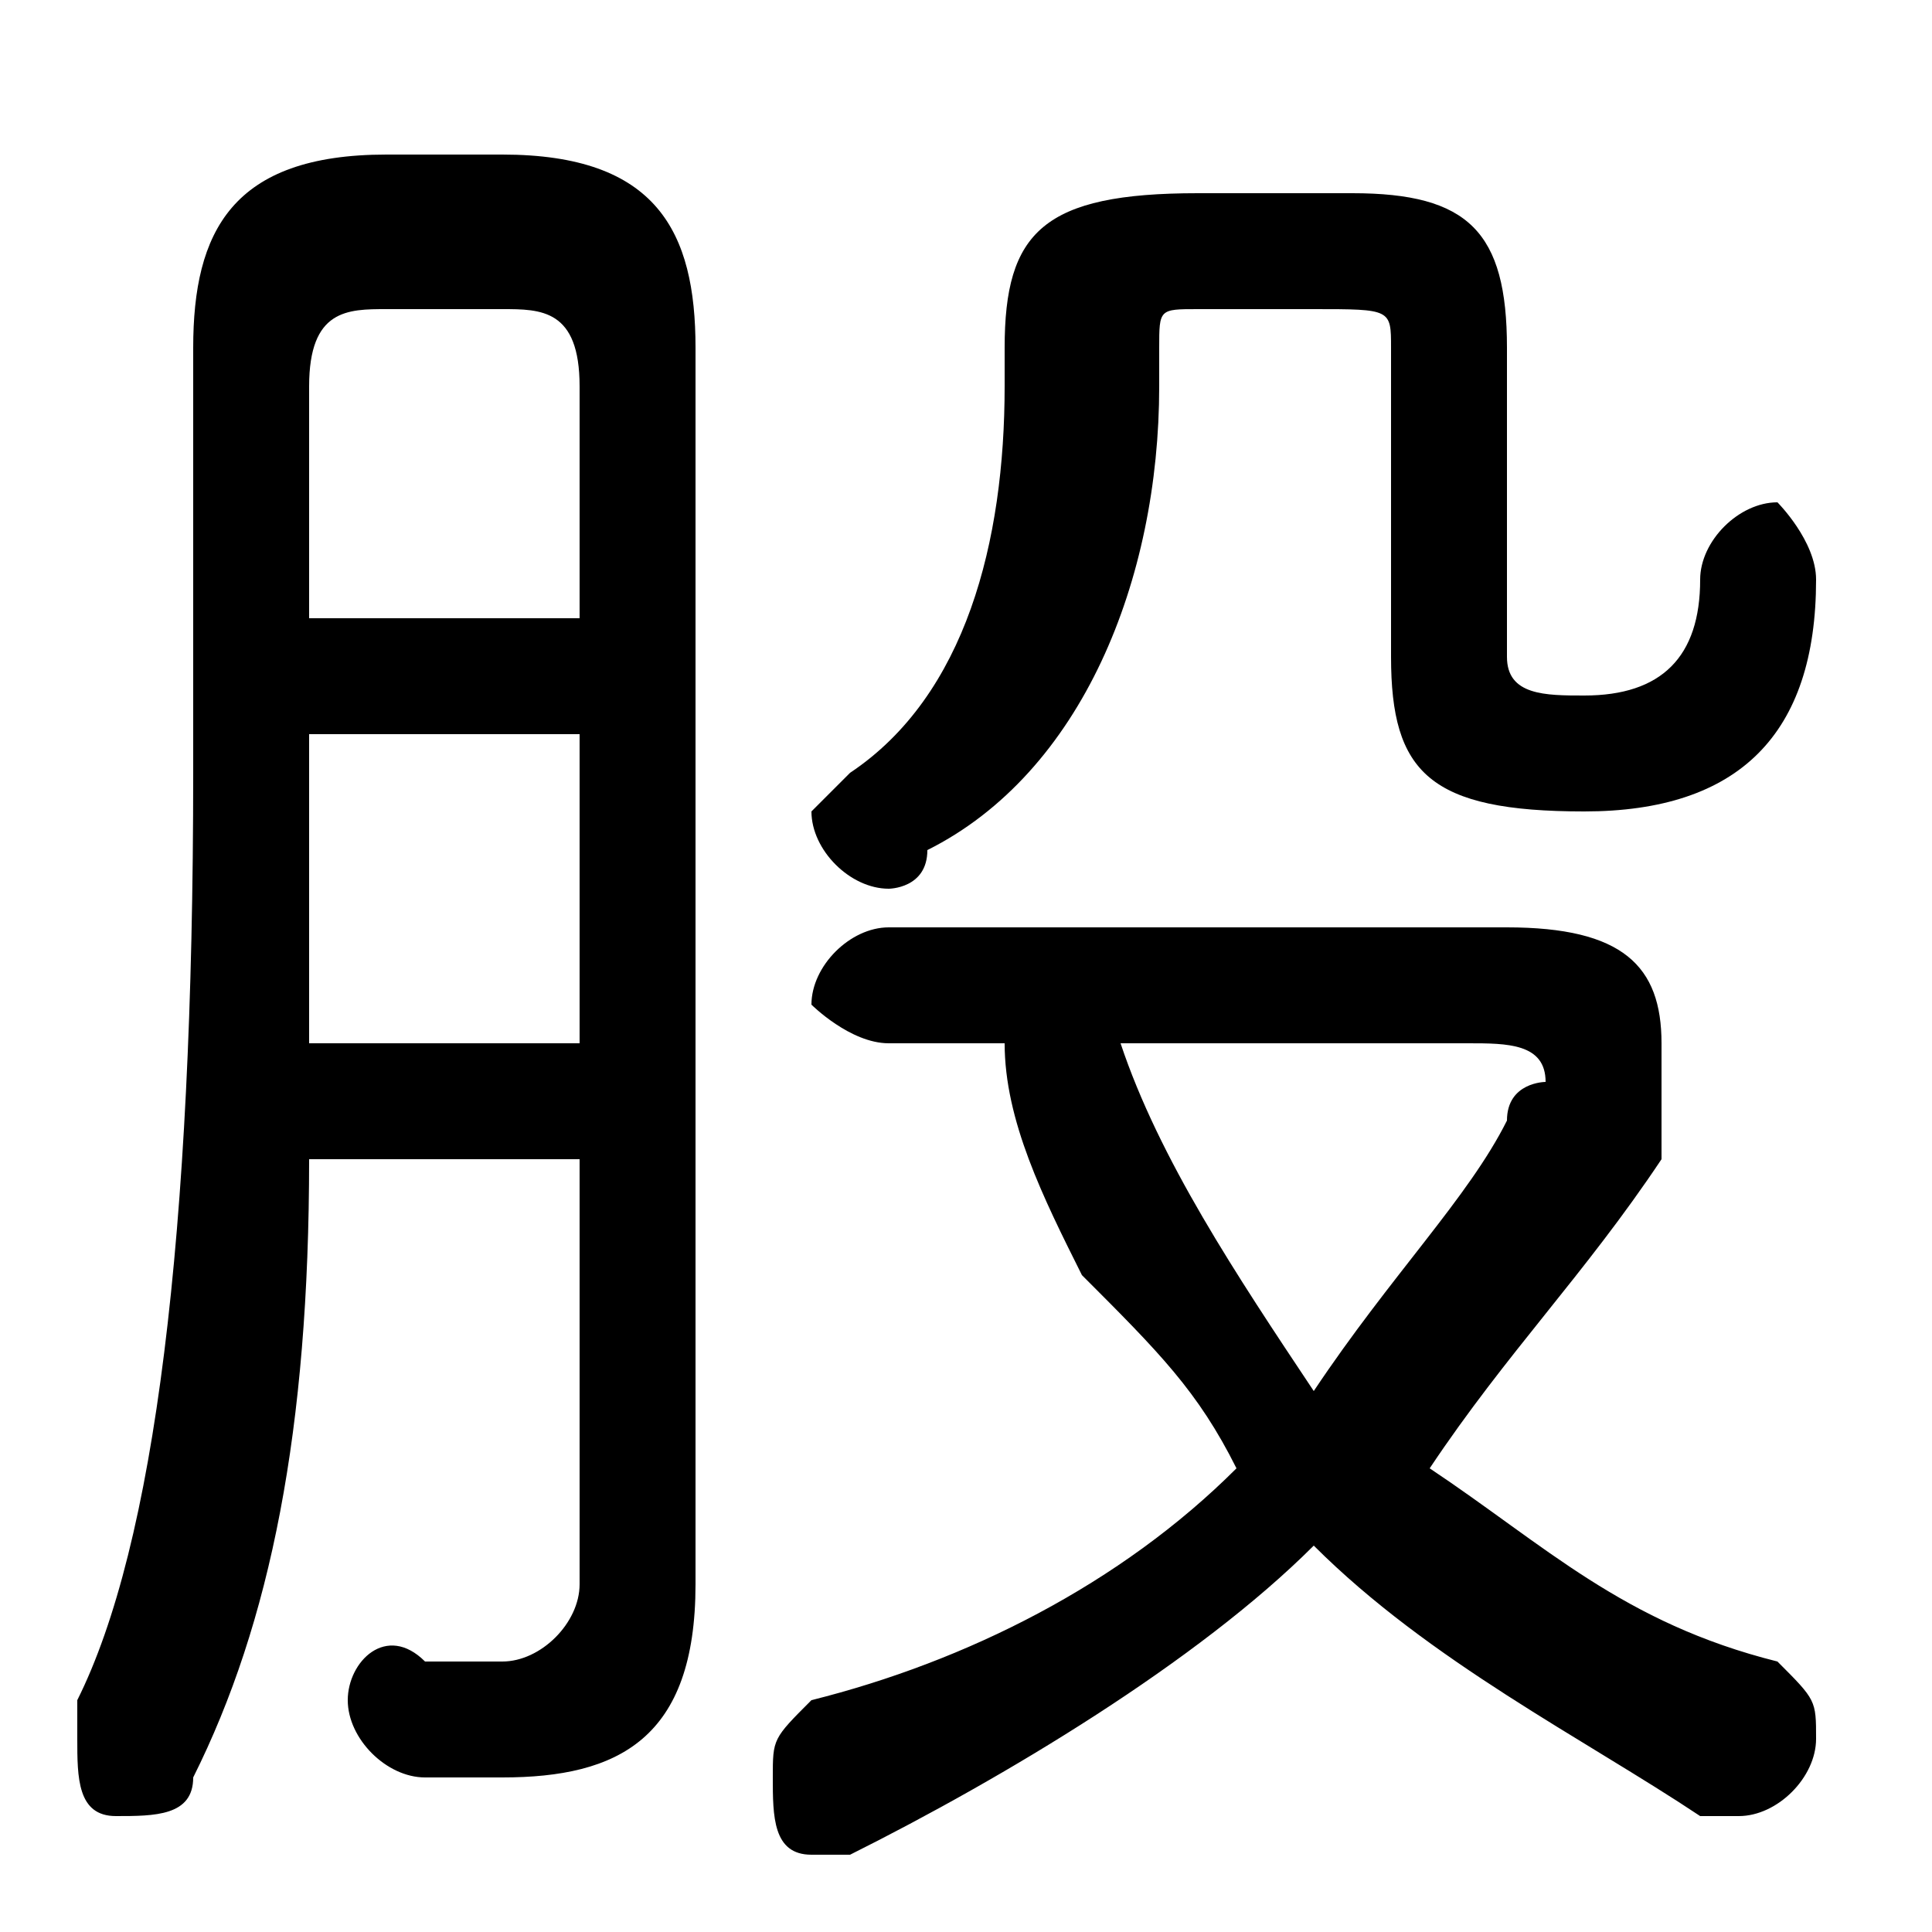 <svg xmlns="http://www.w3.org/2000/svg" viewBox="0 -44.0 50.0 50.0">
    <rect x="0" y="-44.0" width="50.0" height="50.0" fill="#808080" stroke="none"/>
    <g transform="scale(1, -1)">
        <!-- ボディの枠 -->
        <rect x="0" y="-6.0" width="50.0" height="50.0"
            stroke="white" fill="white"/>
        <!-- グリフ座標系の原点 -->
        <circle cx="0" cy="0" r="5" fill="white"/>
        <!-- グリフのアウトライン -->
        <g style="fill:black;stroke:#000000;stroke-width:0;stroke-linecap:round;stroke-linejoin:round;">
        <path d="M 26.0 17.0 C 26.0 15.0 27.0 13.0 28.0 11.0 C 30.0 9.0 31.0 8.0 32.0 6.0 C 29.0 3.0 25.0 1.0 21.0 -0.0 C 20.0 -1.0 20.0 -1.0 20.0 -2.0 C 20.0 -3.0 20.0 -4.0 21.0 -4.0 C 21.0 -4.0 22.0 -4.0 22.0 -4.0 C 26.0 -2.0 31.0 1.0 34.0 4.0 C 37.0 1.0 41.0 -1.0 44.0 -3.0 C 45.0 -3.0 45.0 -3.0 45.0 -3.0 C 46.0 -3.0 47.0 -2.0 47.0 -1.0 C 47.0 -0.0 47.0 0.0 46.0 1.0 C 42.0 2.0 40.0 4.0 37.0 6.0 C 39.0 9.0 41.0 11.0 43.0 14.0 C 43.0 15.0 43.0 16.0 43.0 17.0 C 43.0 19.0 42.0 20.0 39.0 20.0 L 23.0 20.0 C 22.0 20.0 21.0 19.0 21.0 18.0 C 21.0 18.0 22.0 17.0 23.0 17.0 Z M 38.0 17.0 C 39.0 17.0 40.0 17.0 40.0 16.0 C 40.0 16.0 39.0 16.0 39.0 15.0 C 38.0 13.0 36.0 11.0 34.0 8.0 C 32.0 11.0 30.0 14.0 29.0 17.0 Z M 15.0 14.0 L 15.0 3.0 C 15.0 2.0 14.0 1.0 13.0 1.0 C 12.0 1.0 12.0 1.0 11.0 1.0 C 10.0 2.0 9.0 1.0 9.0 -0.0 C 9.0 -1.0 10.0 -2.0 11.0 -2.0 C 11.0 -2.0 12.0 -2.0 13.0 -2.0 C 16.0 -2.0 18.0 -1.0 18.0 3.0 L 18.0 35.0 C 18.0 38.0 17.0 40.0 13.0 40.0 L 10.0 40.0 C 6.0 40.0 5.0 38.0 5.0 35.0 L 5.0 24.0 C 5.0 12.0 4.0 4.0 2.0 -0.0 C 2.0 -1.0 2.0 -1.0 2.0 -1.0 C 2.0 -2.0 2.0 -3.0 3.0 -3.0 C 4.0 -3.0 5.0 -3.0 5.0 -2.0 C 7.0 2.0 8.0 7.0 8.0 14.0 Z M 8.0 17.0 C 8.0 19.0 8.0 21.0 8.0 24.0 L 8.0 25.0 L 15.0 25.0 L 15.0 17.0 Z M 8.0 28.0 L 8.0 34.0 C 8.0 36.0 9.0 36.0 10.0 36.0 L 13.0 36.0 C 14.0 36.0 15.0 36.0 15.0 34.0 L 15.0 28.0 Z M 39.0 35.0 C 39.0 38.0 38.0 39.0 35.0 39.0 L 31.0 39.0 C 27.0 39.0 26.0 38.0 26.0 35.0 L 26.0 34.0 C 26.0 30.0 25.0 26.0 22.0 24.0 C 22.0 24.0 21.0 23.0 21.0 23.0 C 21.0 22.0 22.0 21.0 23.0 21.0 C 23.0 21.0 24.0 21.0 24.0 22.0 C 28.0 24.0 30.0 29.0 30.0 34.0 L 30.0 35.0 C 30.0 36.0 30.0 36.0 31.0 36.0 L 34.0 36.0 C 36.0 36.0 36.0 36.0 36.0 35.0 L 36.0 27.0 C 36.0 24.0 37.0 23.0 41.0 23.0 C 45.0 23.0 47.0 25.0 47.0 29.0 C 47.0 30.0 46.0 31.0 46.0 31.0 C 45.0 31.0 44.0 30.0 44.0 29.0 C 44.0 27.0 43.0 26.0 41.0 26.0 C 40.0 26.0 39.0 26.0 39.0 27.0 Z"/>
    </g>
    </g>
</svg>
